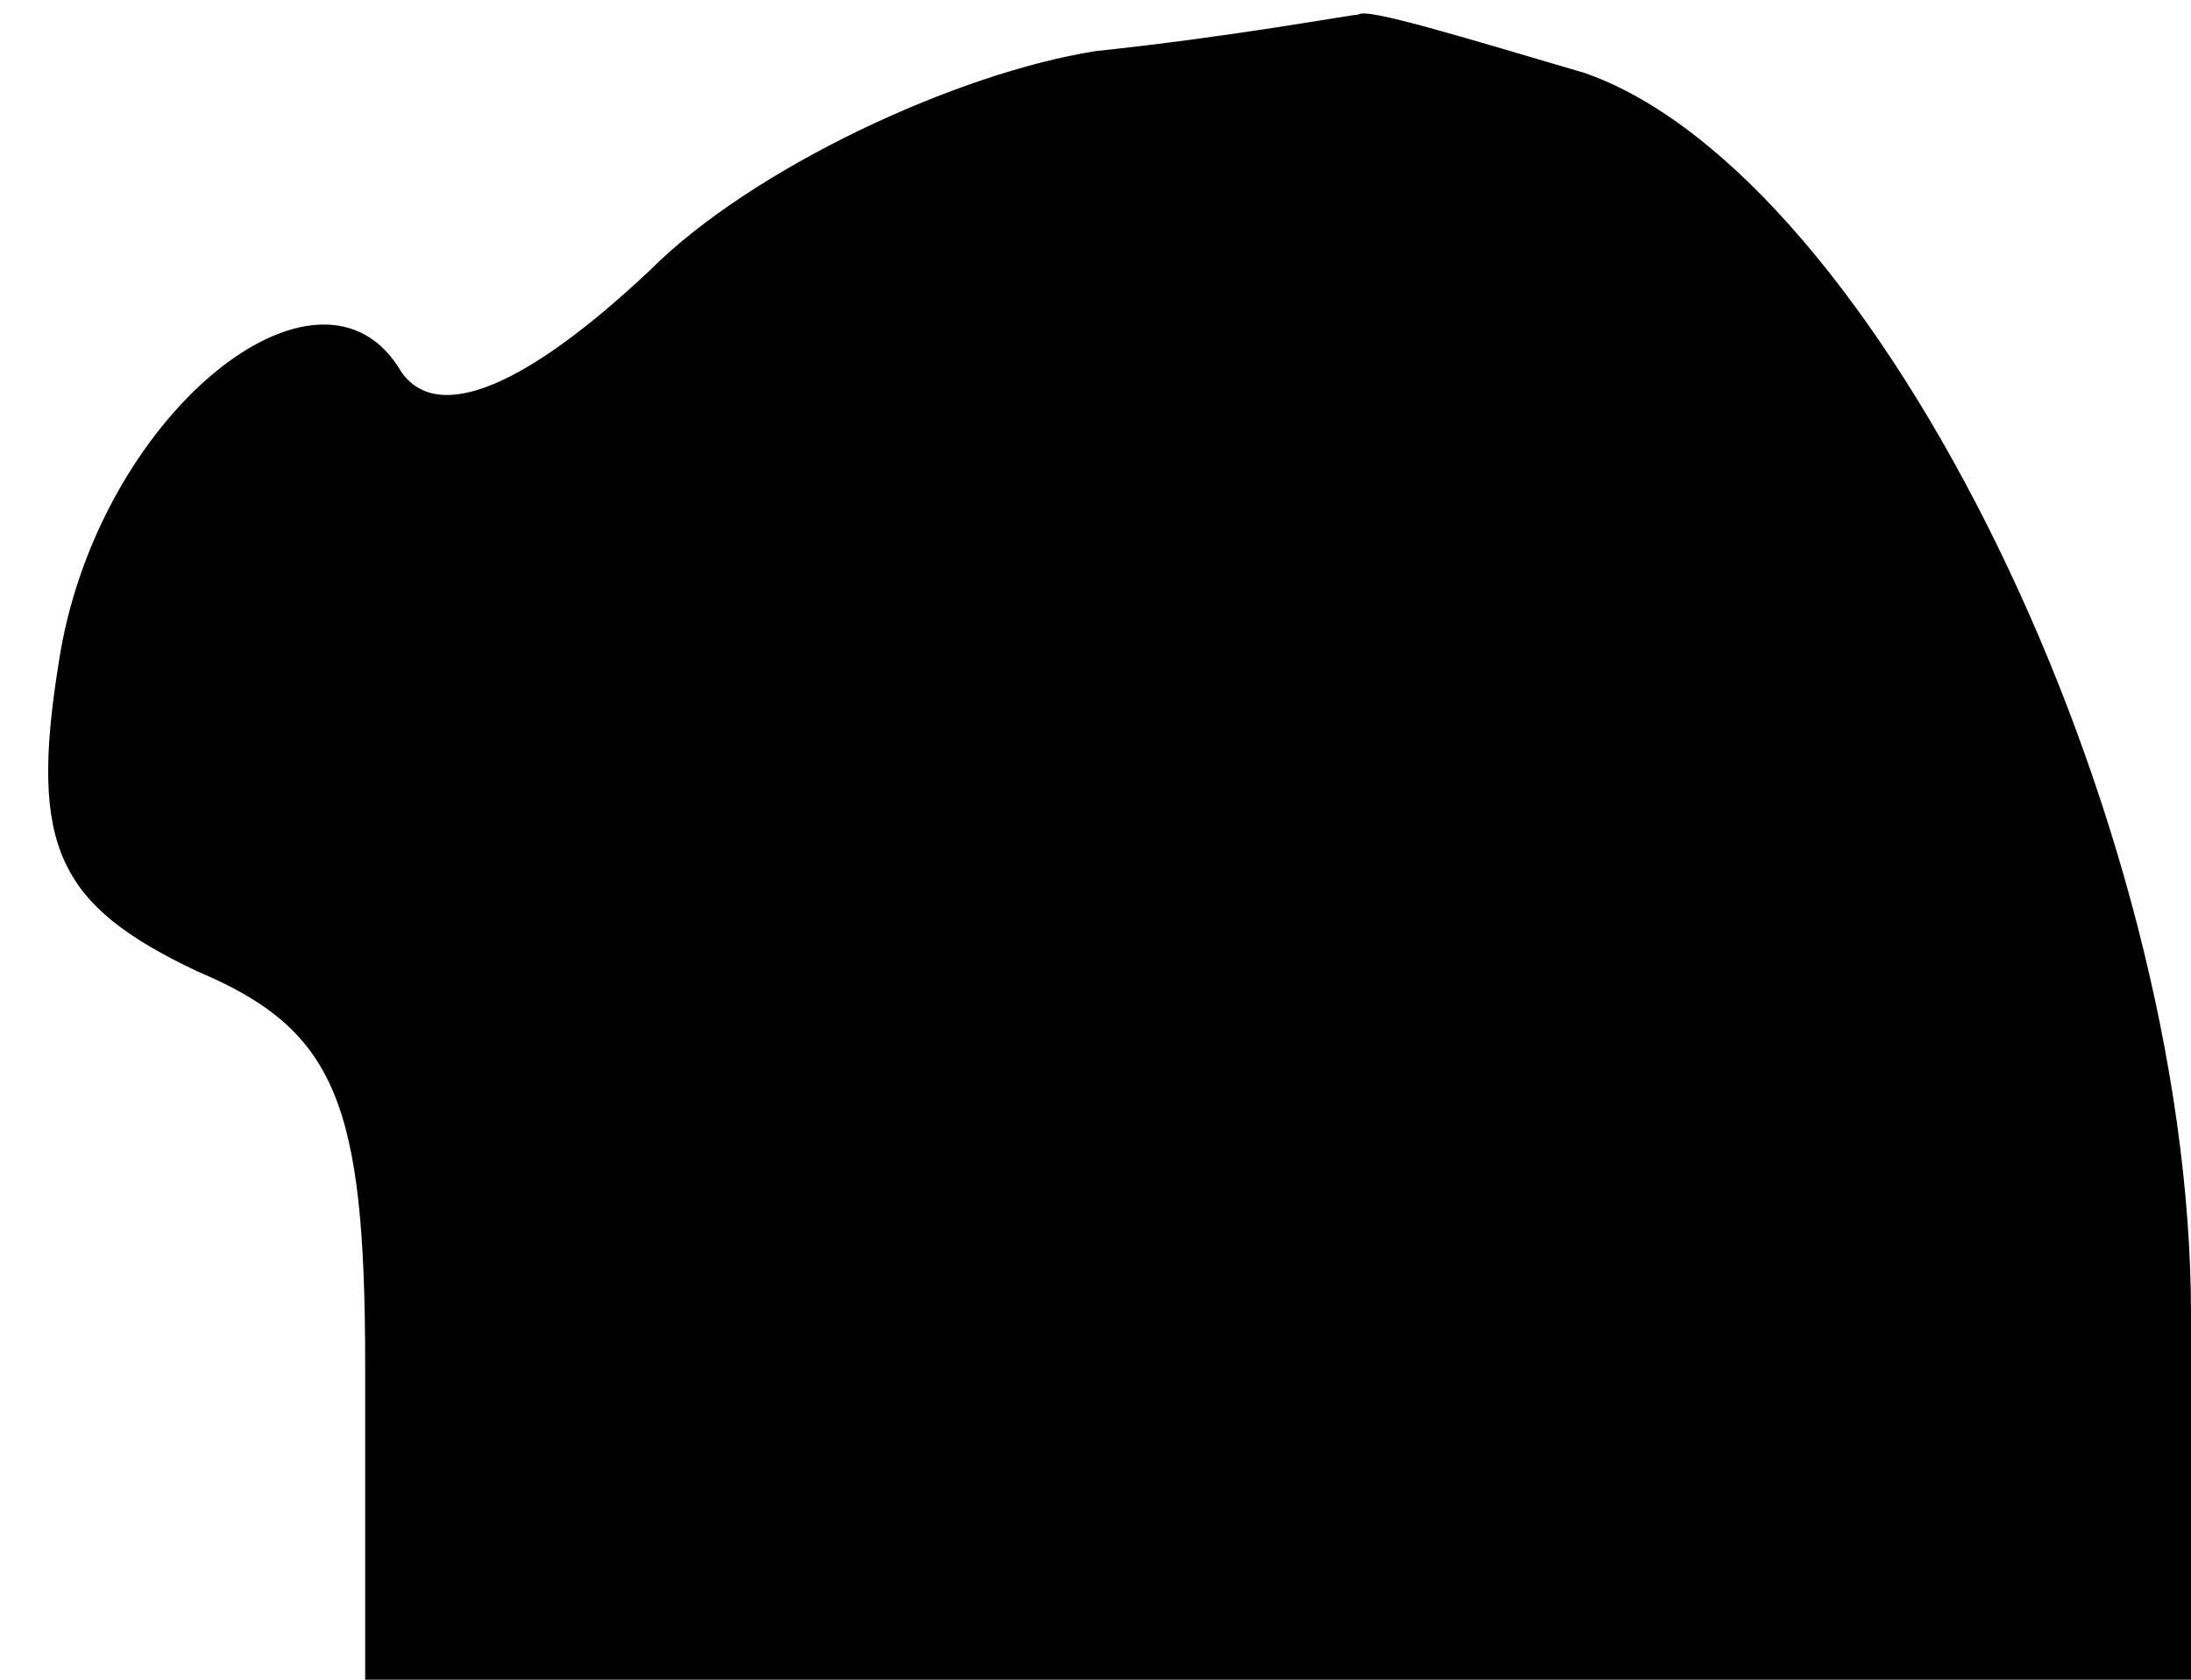 <?xml version="1.0" standalone="no"?>
<!DOCTYPE svg PUBLIC "-//W3C//DTD SVG 20010904//EN"
 "http://www.w3.org/TR/2001/REC-SVG-20010904/DTD/svg10.dtd">
<svg version="1.0" xmlns="http://www.w3.org/2000/svg"
 width="30pt" height="23pt" viewBox="0 0 30 23"
 preserveAspectRatio="xMidYMid meet">
<g transform="translate(0,23) scale(0.1,-0.1)"
fill="#000000" stroke="none">
<path fill="#000000" stroke="none" d="M150 223 c-19 -3 -47 -16 -61 -30 -17
-16 -29 -21 -34 -14 -11 19 -42 -6 -47 -40 -4 -25 0 -33 19 -42 19 -8 23 -18
23 -54 l0 -43 125 0 125 0 0 50 c0 68 -43 156 -83 170 -17 5 -30 9 -31 8 -1 0
-17 -3 -36 -5z"/>
</g>
</svg>
